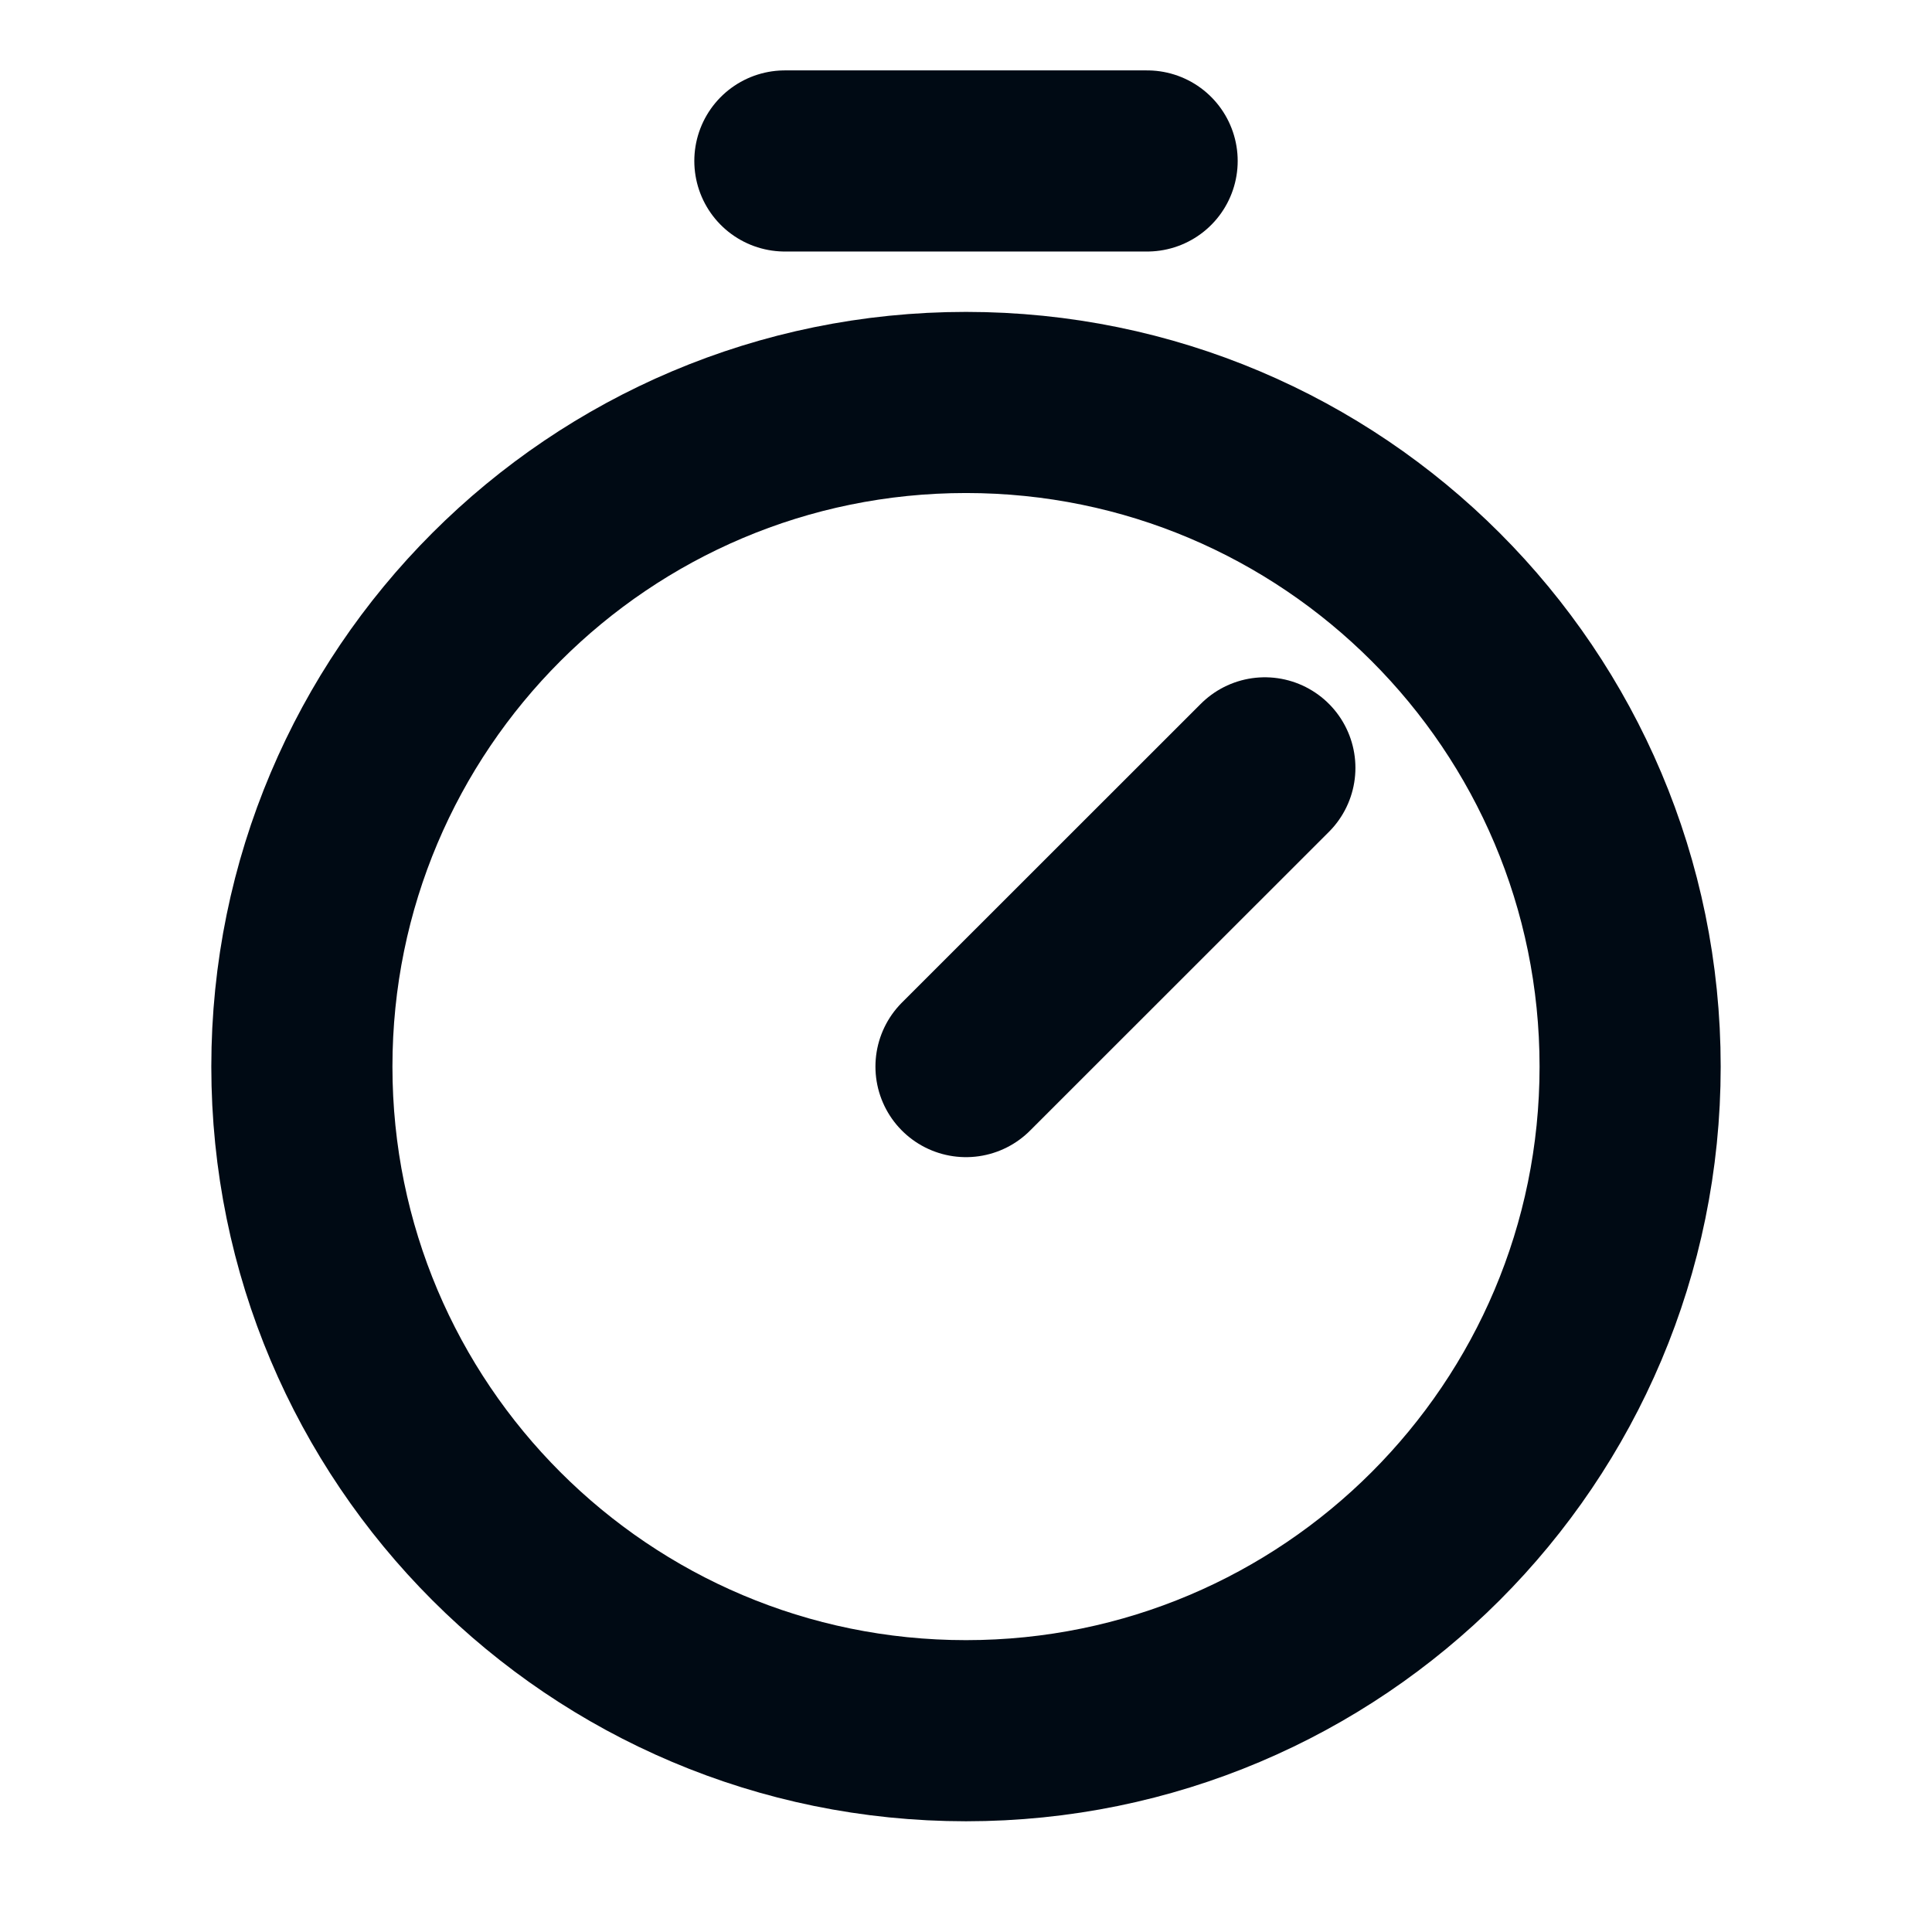 <!--
  - Copyright (c) 2024. Devtron Inc.
  -
  - Licensed under the Apache License, Version 2.0 (the "License");
  - you may not use this file except in compliance with the License.
  - You may obtain a copy of the License at
  -
  -     http://www.apache.org/licenses/LICENSE-2.0
  -
  - Unless required by applicable law or agreed to in writing, software
  - distributed under the License is distributed on an "AS IS" BASIS,
  - WITHOUT WARRANTIES OR CONDITIONS OF ANY KIND, either express or implied.
  - See the License for the specific language governing permissions and
  - limitations under the License.
  -->

<svg width="16" height="16" viewBox="0 0 16 16" fill="none" xmlns="http://www.w3.org/2000/svg">
<path d="M8 8.833L10.475 6.359M6.5 1.333H9.5M13.5 8.833C13.5 11.871 11.038 14.333 8 14.333C4.962 14.333 2.5 11.871 2.5 8.833C2.5 5.796 4.962 3.333 8 3.333C11.038 3.333 13.5 5.796 13.5 8.833Z" stroke="#000A14" stroke-width="1.5" stroke-linecap="round" stroke-linejoin="round"/>
</svg>